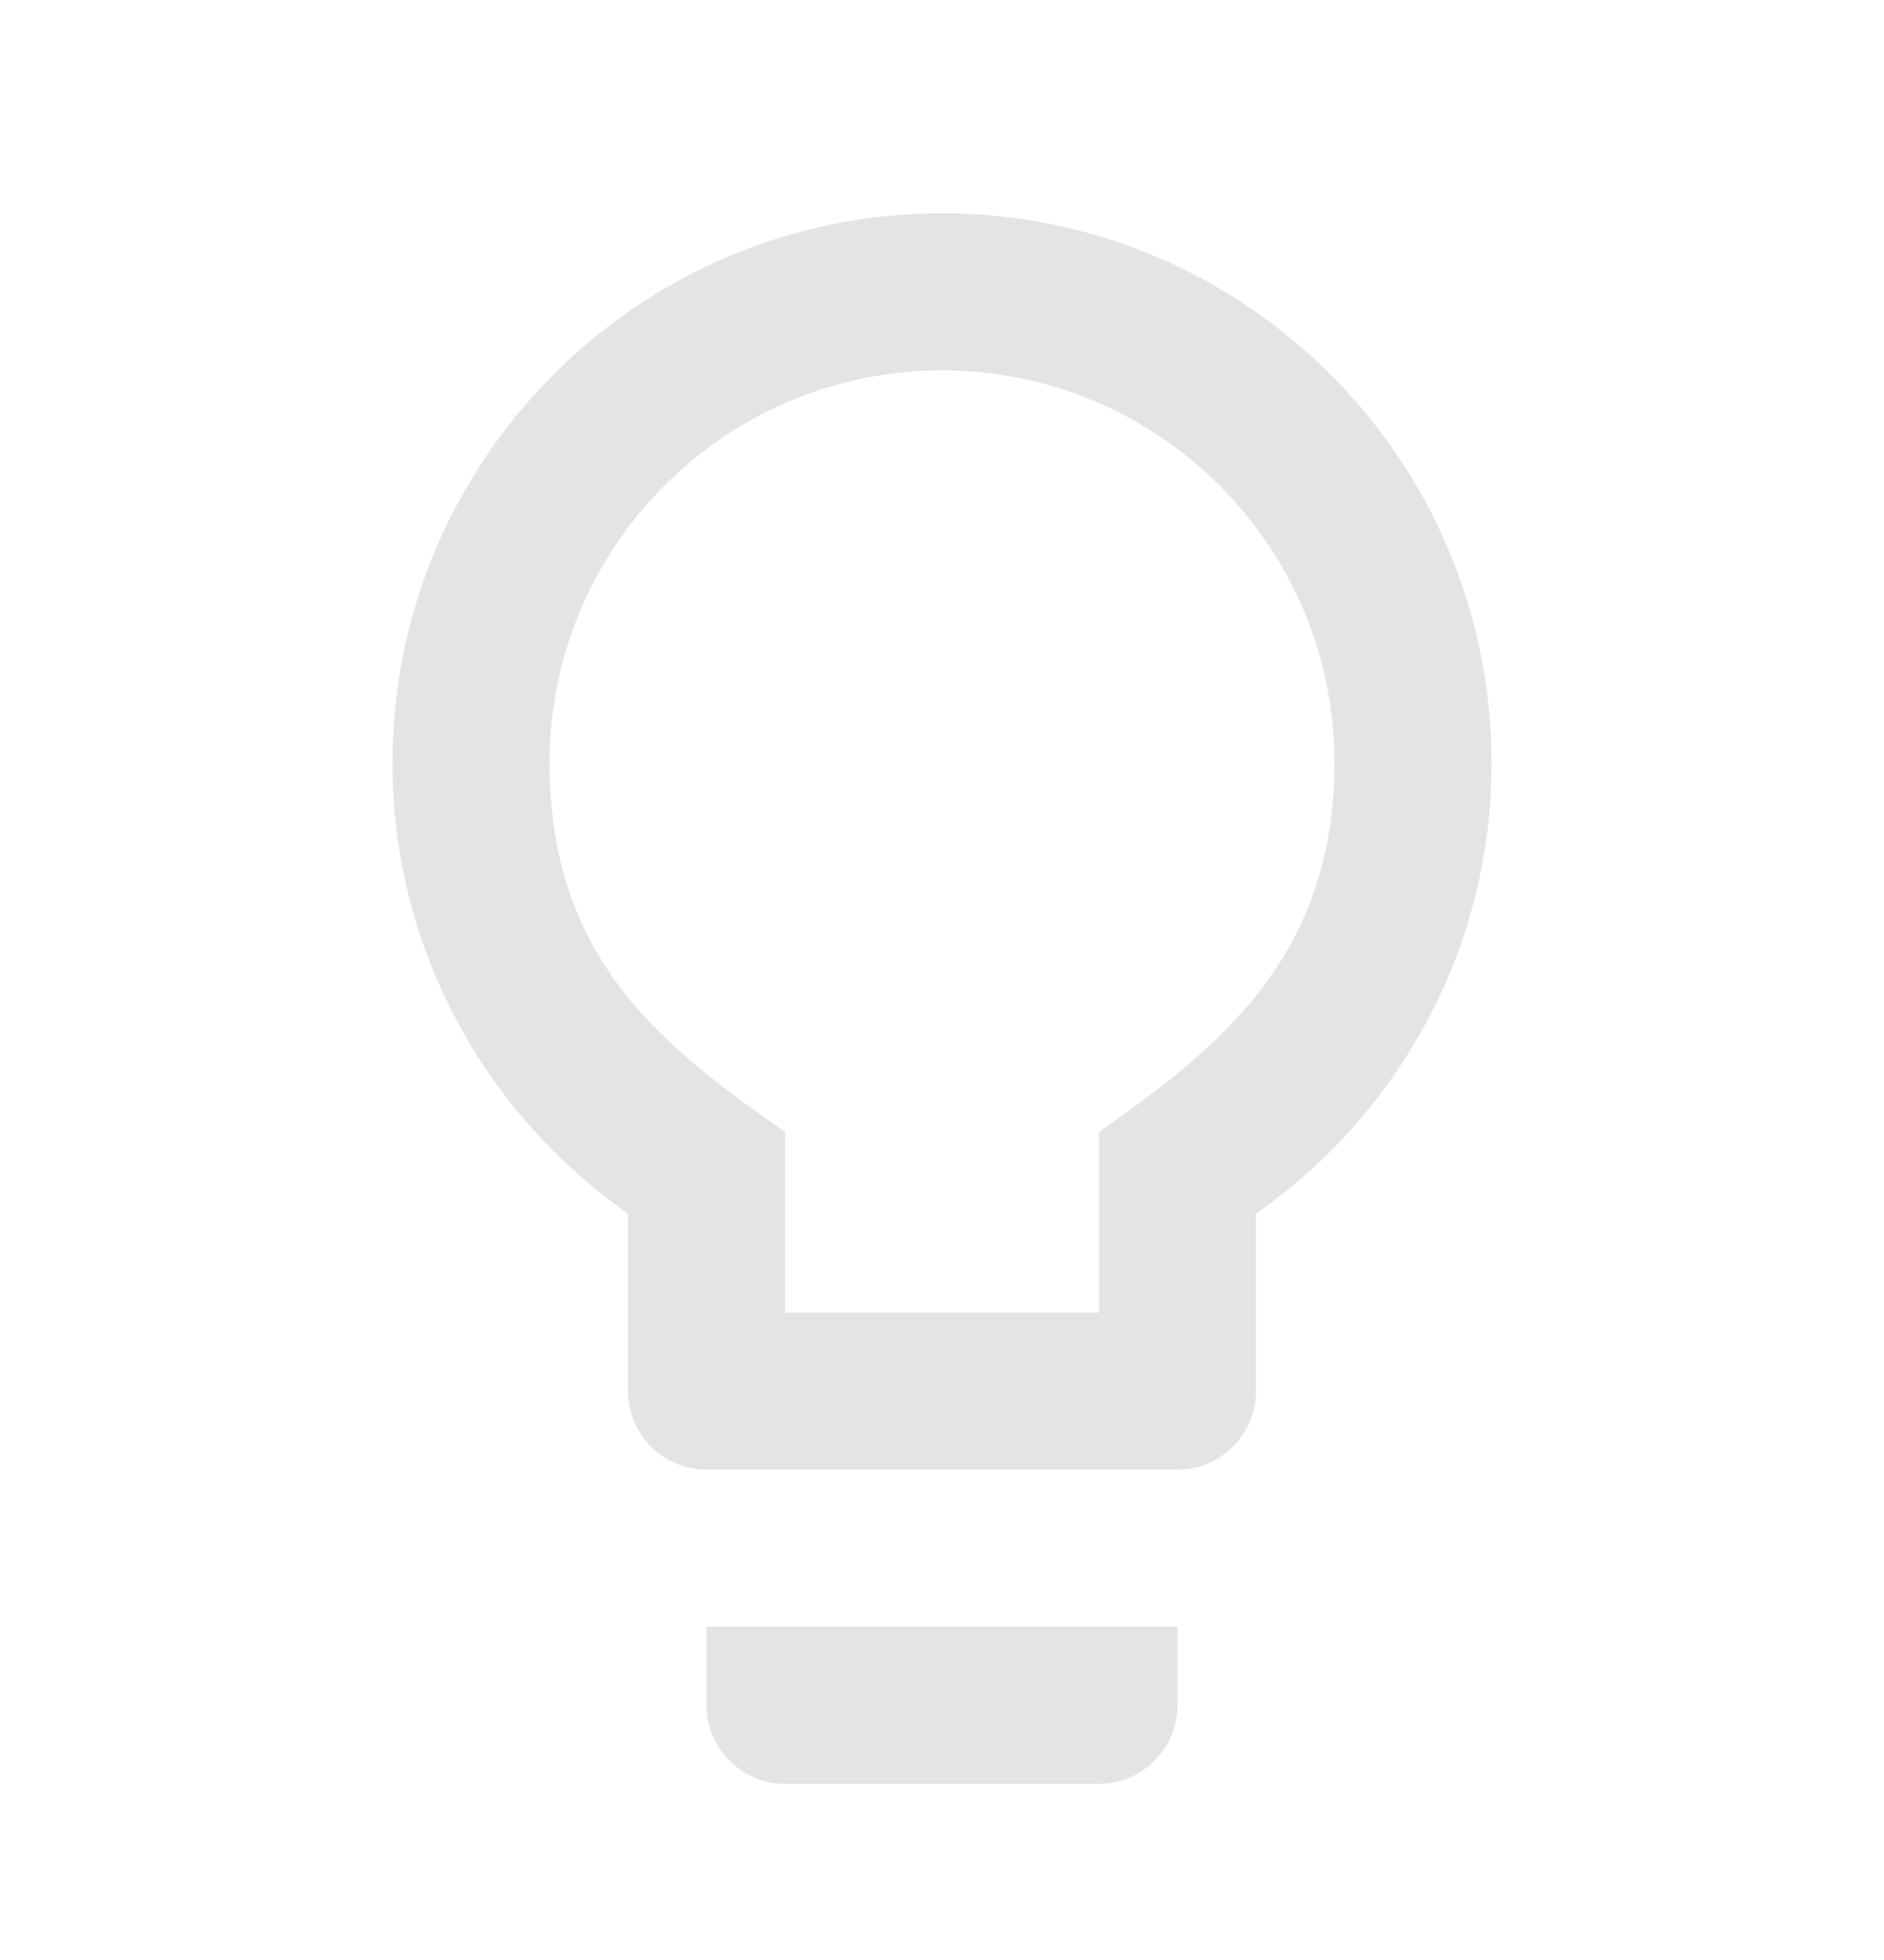 <svg width="25" height="26" viewBox="0 0 25 26" fill="none" xmlns="http://www.w3.org/2000/svg">
<g clip-path="url(#clip0_12_94)">
<path d="M9.375 22.621C9.375 23.194 9.844 23.663 10.417 23.663H14.583C15.156 23.663 15.625 23.194 15.625 22.621V21.579H9.375V22.621ZM12.5 2.829C8.479 2.829 5.208 6.1 5.208 10.121C5.208 12.6 6.448 14.777 8.333 16.1V18.454C8.333 19.027 8.802 19.496 9.375 19.496H15.625C16.198 19.496 16.667 19.027 16.667 18.454V16.1C18.552 14.777 19.792 12.6 19.792 10.121C19.792 6.1 16.521 2.829 12.5 2.829ZM14.583 15.017V17.413H10.417V15.017C8.833 13.902 7.292 12.757 7.292 10.121C7.292 7.246 9.625 4.913 12.5 4.913C15.375 4.913 17.708 7.246 17.708 10.121C17.708 12.715 16.136 13.923 14.583 15.017Z" fill="#E4E4E3"/>
</g>
<defs>
<clipPath id="clip0_12_94">
<rect width="25" height="25" fill="white" transform="translate(0 0.746)"/>
</clipPath>
</defs>
</svg>
